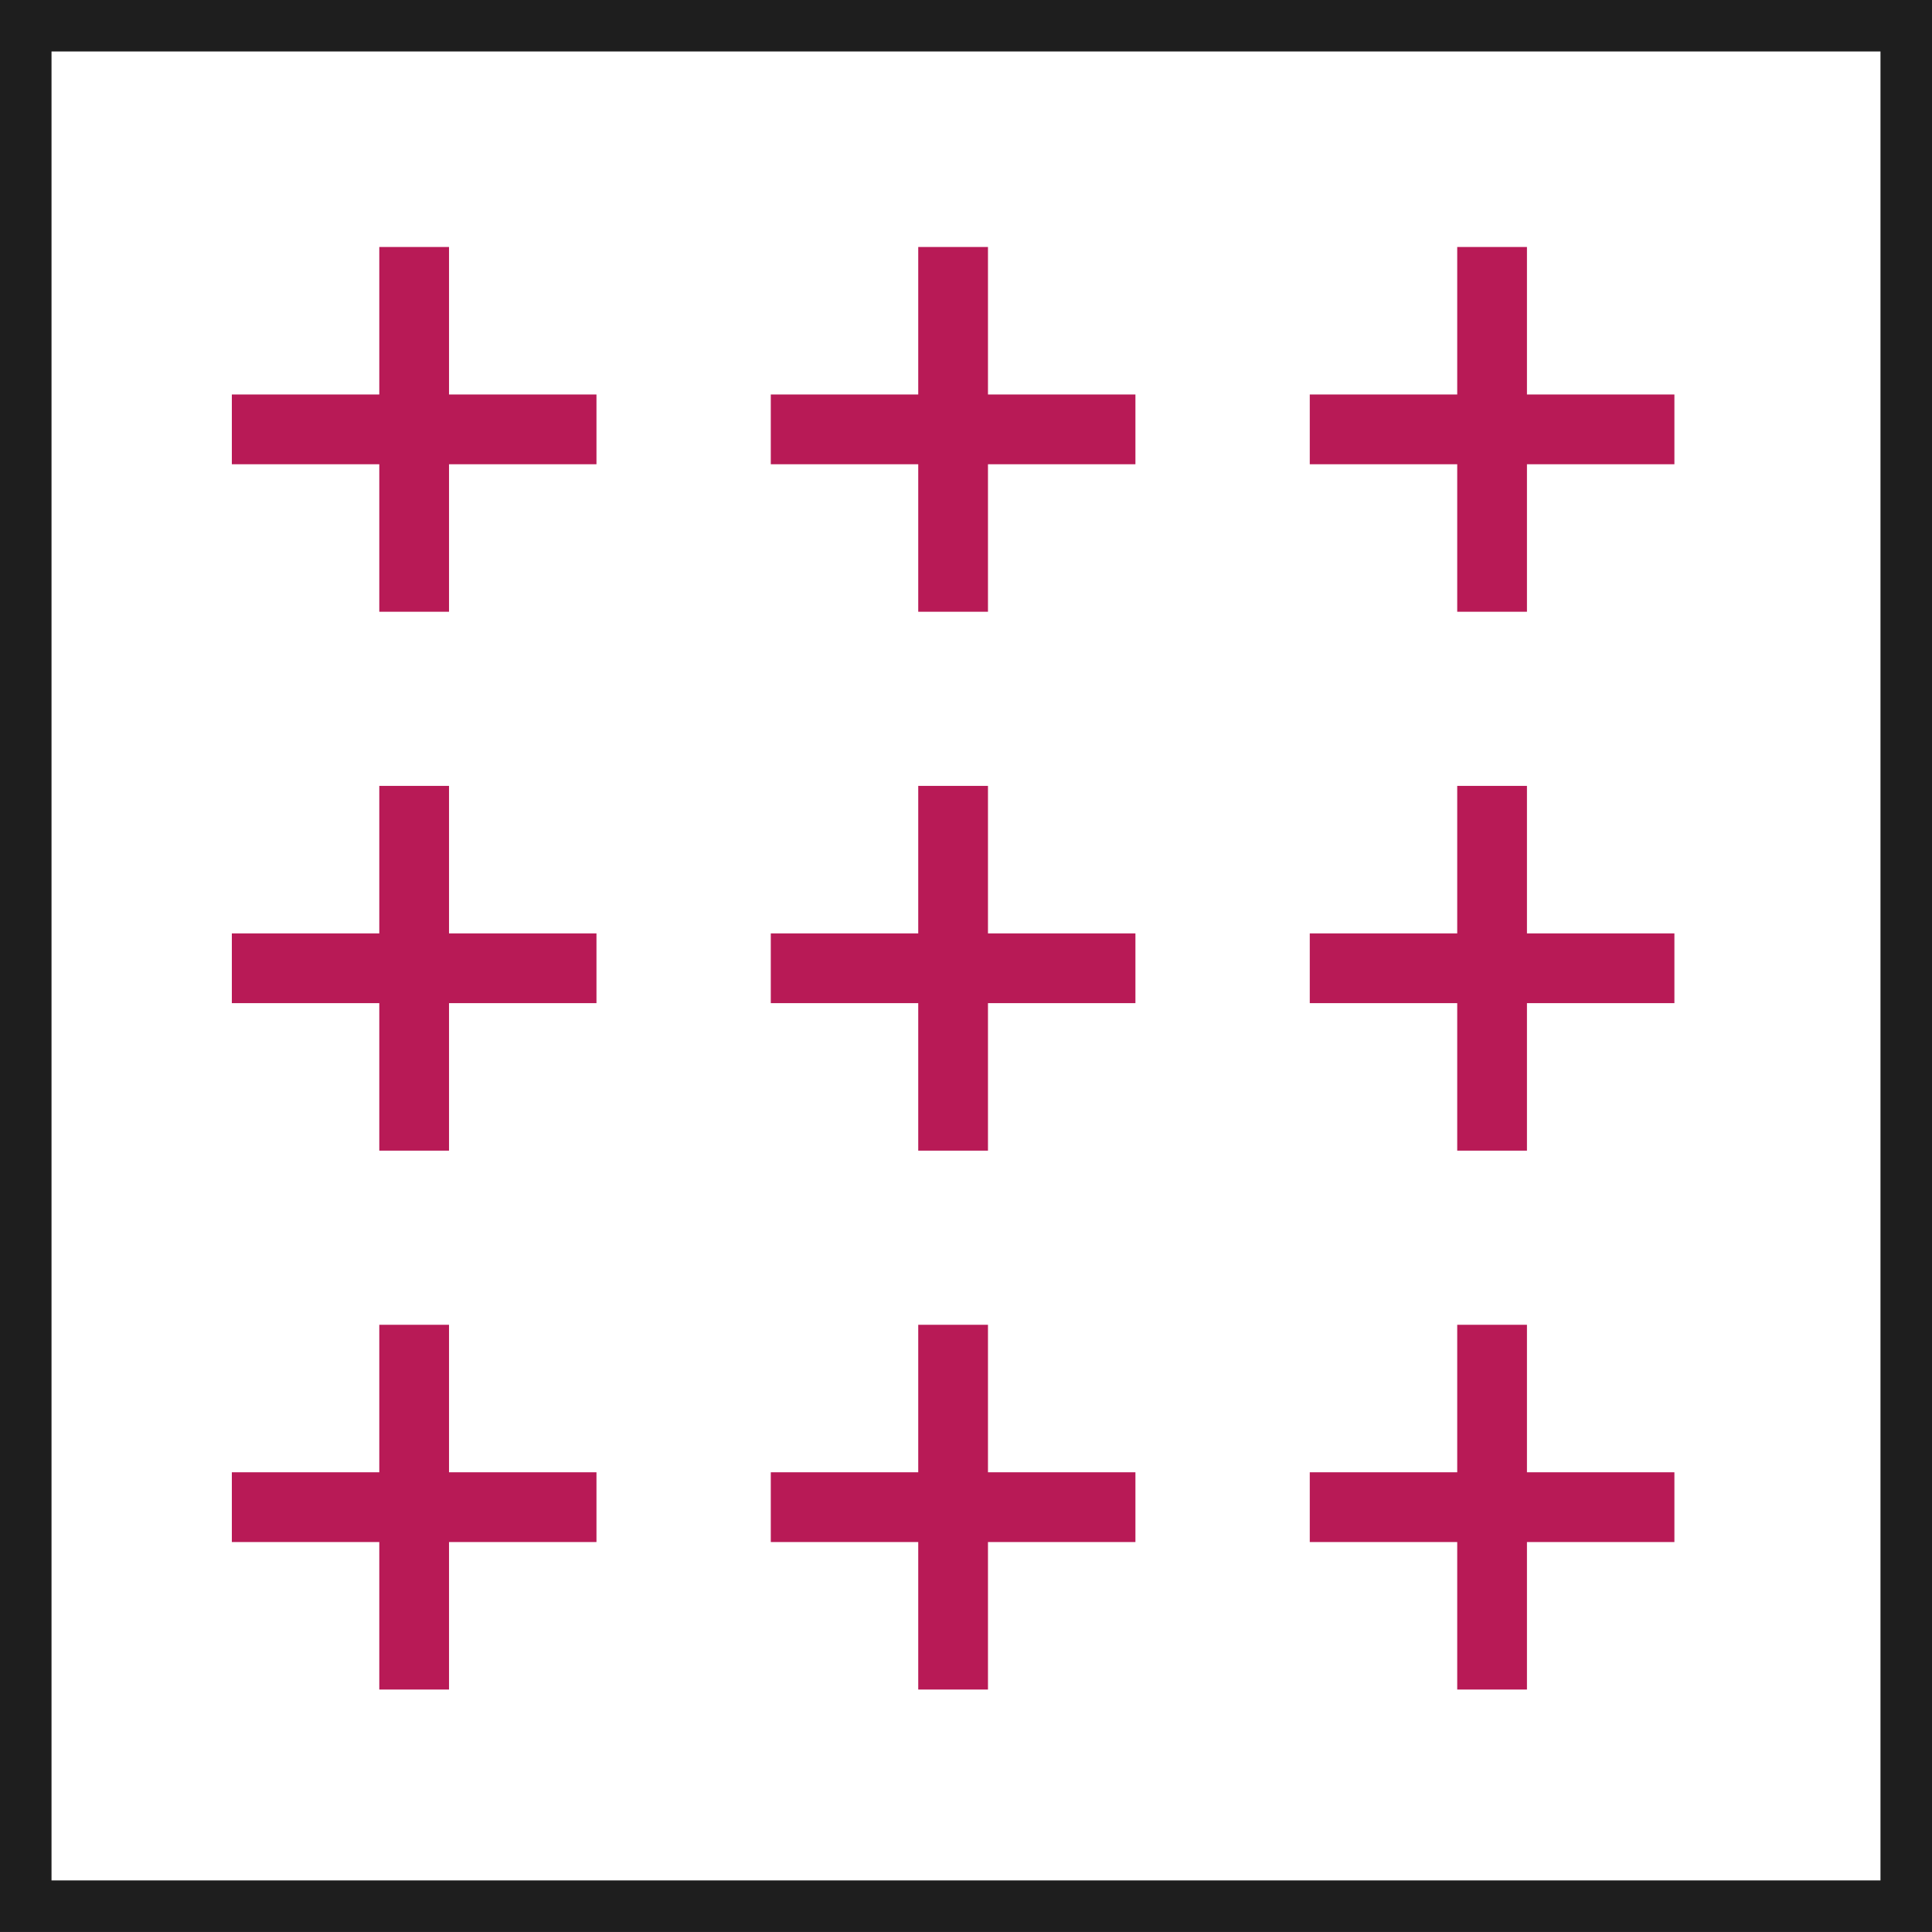 <?xml version="1.0" encoding="UTF-8"?>
<svg width="75px" height="75px" viewBox="0 0 75 75" version="1.1" xmlns="http://www.w3.org/2000/svg" xmlns:xlink="http://www.w3.org/1999/xlink">
    <rect x="0" y="0" width="75" height="75" fill="#808080" stroke="none"/>
    <title>Group 8</title>
    <g id="Page-1" stroke="none" stroke-width="1" fill="none" fill-rule="evenodd">
        <g id="Hiero-Homepage---R2" transform="translate(-983, -5917)">
            <g id="Group-8" transform="translate(983, 5916.998)">
                <rect id="Rectangle" stroke="#1E1E1E" stroke-width="2" fill="#FFFFFF" x="1" y="1" width="73" height="73"></rect>
                <g id="Group-45" transform="translate(9, 9.59)" fill="#B81A56">
                    <polygon id="Fill-79" points="8.431 0 5.724 0 5.724 5.726 0 5.726 0 8.434 5.724 8.434 5.724 14.16 8.431 14.16 8.431 8.434 14.155 8.434 14.155 5.726 8.431 5.726"></polygon>
                    <polygon id="Fill-80" points="29.353 0 26.646 0 26.646 5.726 20.922 5.726 20.922 8.434 26.646 8.434 26.646 14.16 29.353 14.16 29.353 8.434 35.077 8.434 35.077 5.726 29.353 5.726"></polygon>
                    <polygon id="Fill-81" points="50.276 5.726 50.276 0 47.569 0 47.569 5.726 41.845 5.726 41.845 8.434 47.569 8.434 47.569 14.16 50.276 14.16 50.276 8.434 56 8.434 56 5.726"></polygon>
                    <polygon id="Fill-82" points="8.431 20.92 5.724 20.92 5.724 26.646 0 26.646 0 29.354 5.724 29.354 5.724 35.08 8.431 35.08 8.431 29.354 14.155 29.354 14.155 26.646 8.431 26.646"></polygon>
                    <polygon id="Fill-83" points="29.353 20.92 26.646 20.92 26.646 26.646 20.922 26.646 20.922 29.354 26.646 29.354 26.646 35.08 29.353 35.08 29.353 29.354 35.077 29.354 35.077 26.646 29.353 26.646"></polygon>
                    <polygon id="Fill-84" points="50.276 20.92 47.569 20.92 47.569 26.646 41.845 26.646 41.845 29.354 47.569 29.354 47.569 35.08 50.276 35.08 50.276 29.354 56 29.354 56 26.646 50.276 26.646"></polygon>
                    <polygon id="Fill-85" points="8.431 41.84 5.724 41.84 5.724 47.566 0 47.566 0 50.274 5.724 50.274 5.724 56 8.431 56 8.431 50.274 14.155 50.274 14.155 47.566 8.431 47.566"></polygon>
                    <polygon id="Fill-86" points="29.353 41.84 26.646 41.84 26.646 47.566 20.922 47.566 20.922 50.274 26.646 50.274 26.646 56 29.353 56 29.353 50.274 35.077 50.274 35.077 47.566 29.353 47.566"></polygon>
                    <polygon id="Fill-87" points="50.276 41.84 47.569 41.84 47.569 47.566 41.845 47.566 41.845 50.274 47.569 50.274 47.569 56 50.276 56 50.276 50.274 56 50.274 56 47.566 50.276 47.566"></polygon>
                </g>
            </g>
        </g>
    </g>
</svg>
